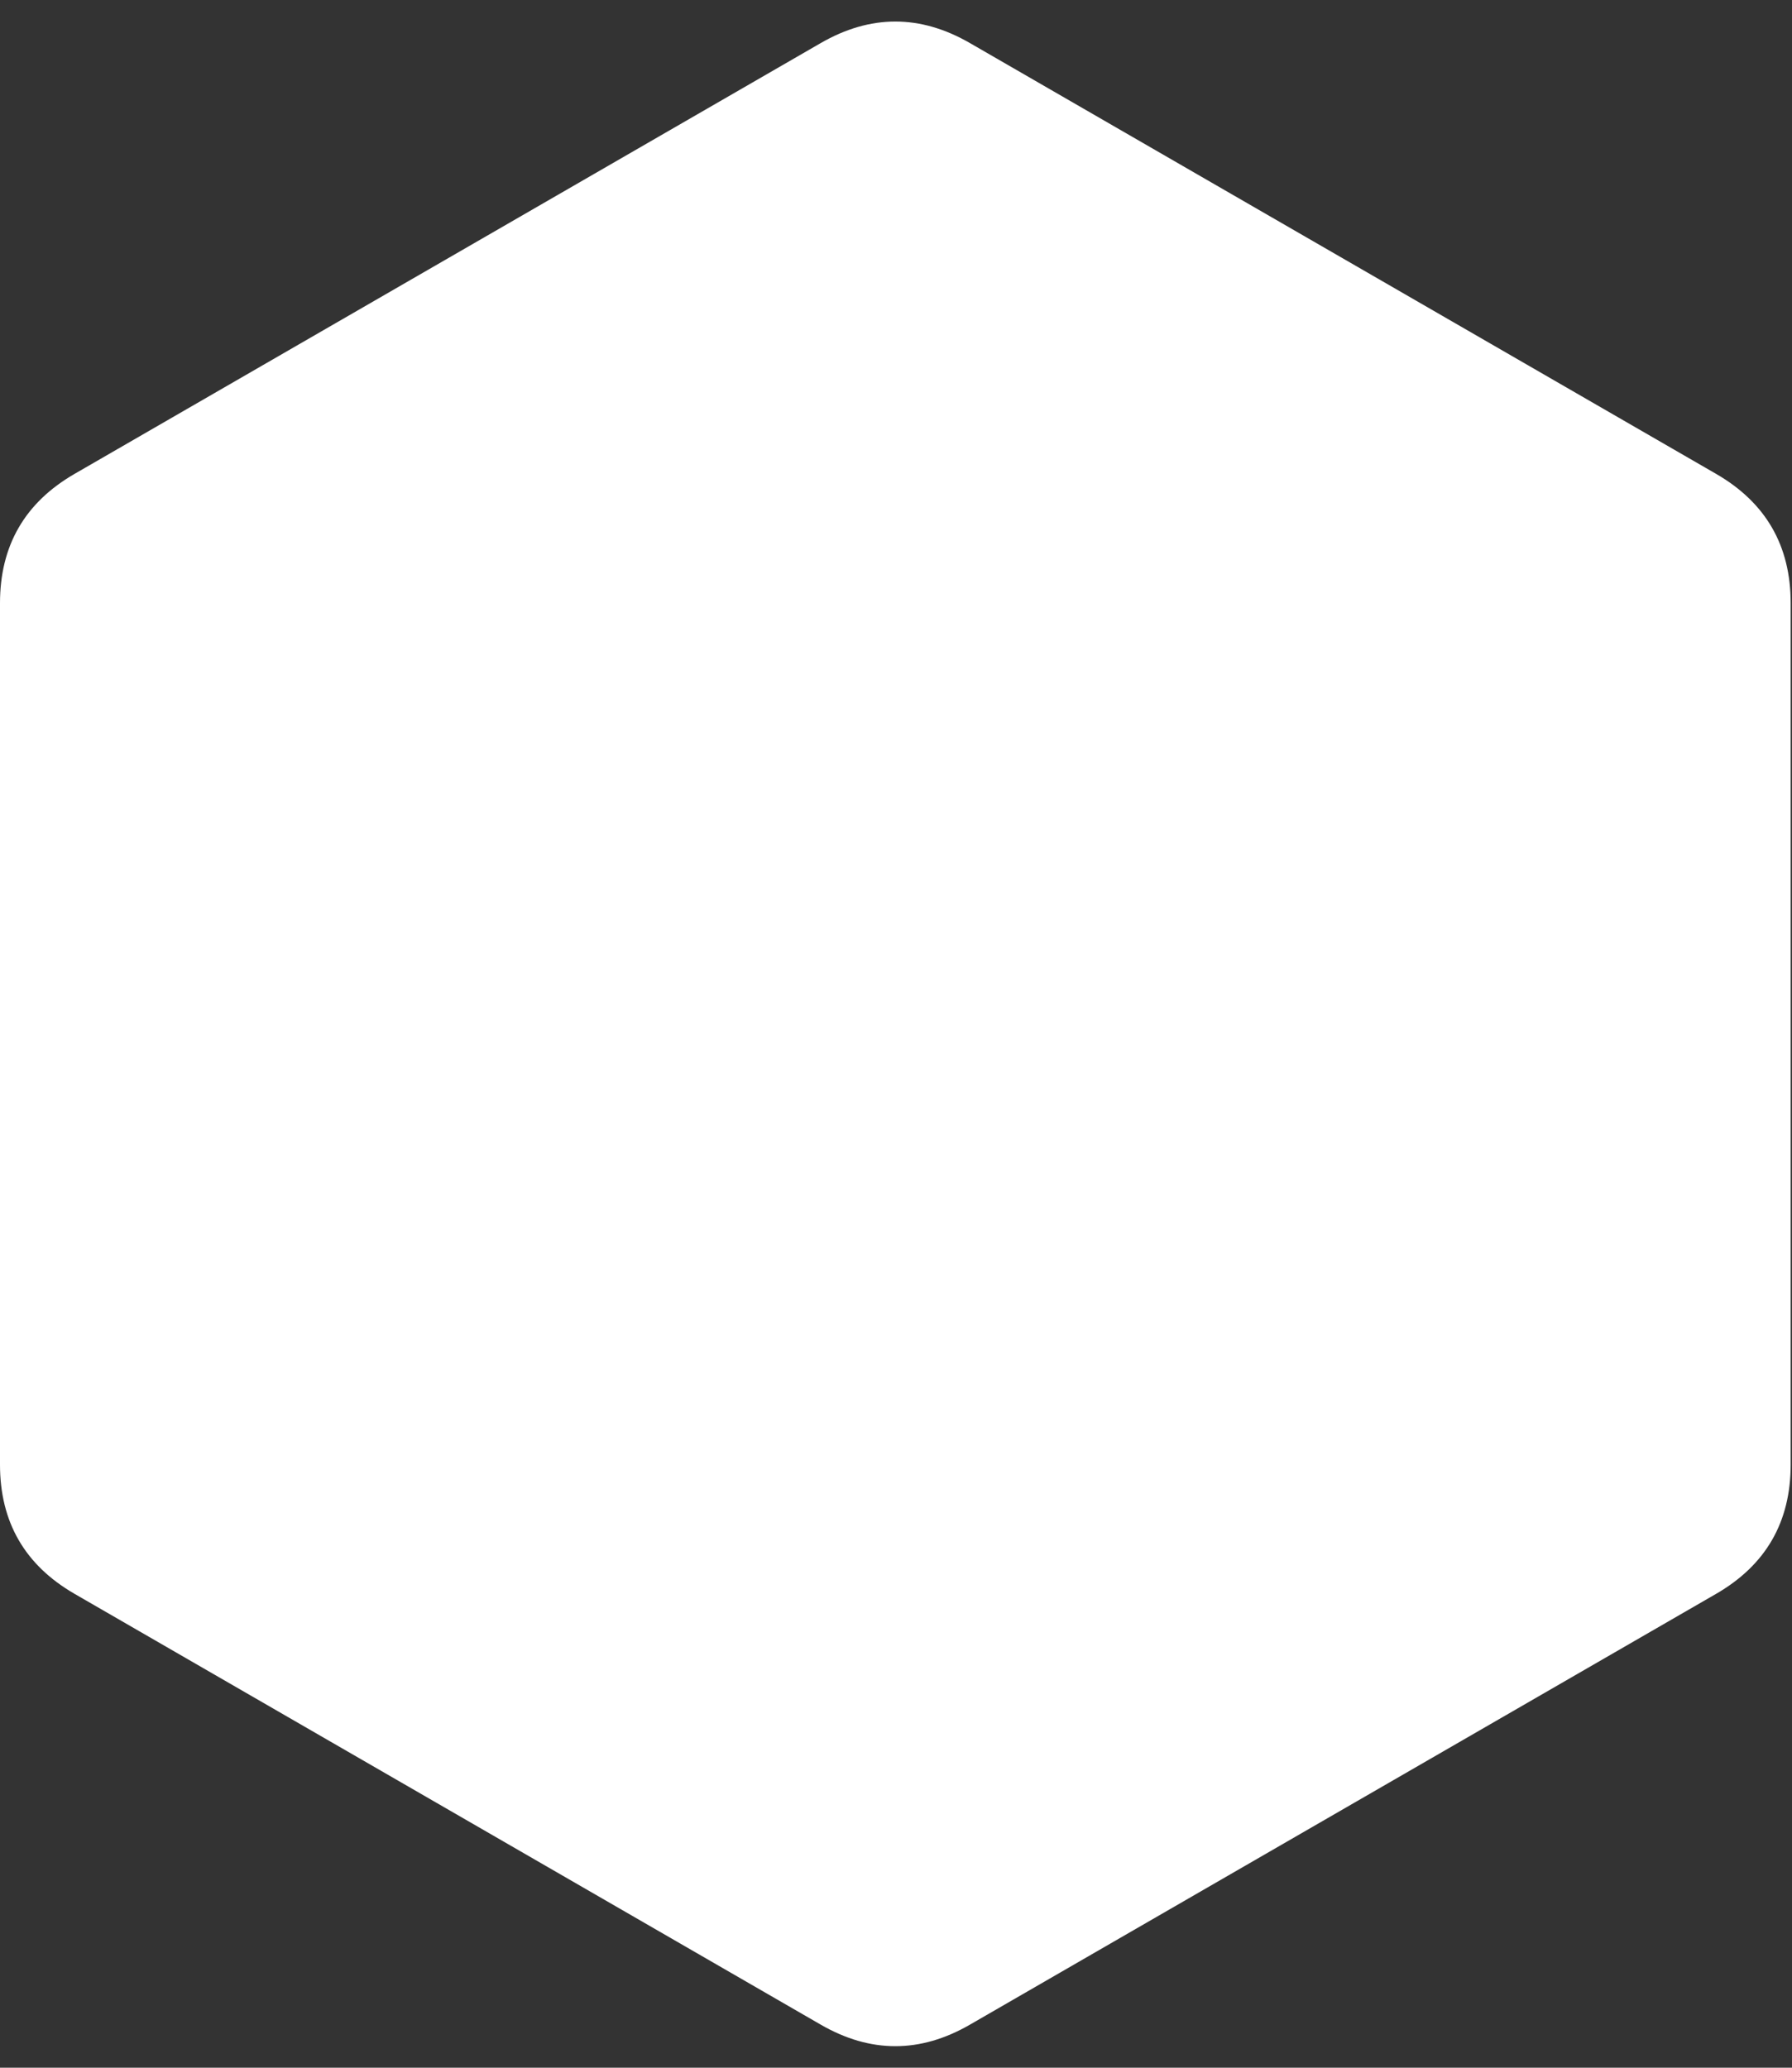 <?xml version="1.0" encoding="utf-8"?>
<!-- Generator: Adobe Illustrator 27.6.1, SVG Export Plug-In . SVG Version: 6.00 Build 0) -->
<svg version="1.1" xmlns="http://www.w3.org/2000/svg" width="208" height="240" viewbox="0 0 207.846 240" style="filter: drop-shadow(rgba(255, 255, 255, 0.5) 0px 0px 0px);">
	<rect width="100%" height="100%" fill="#333333" stroke="none"/>
	<path fill="#fff" d="M95.263 5Q103.923 0 112.583 5L199.186 55Q207.846 60 207.846 70L207.846 170Q207.846 180 199.186 185L112.583 235Q103.923 240 95.263 235L8.66 185Q0 180 0 170L0 70Q0 60 8.66 55Z">
	</path>
</svg>
